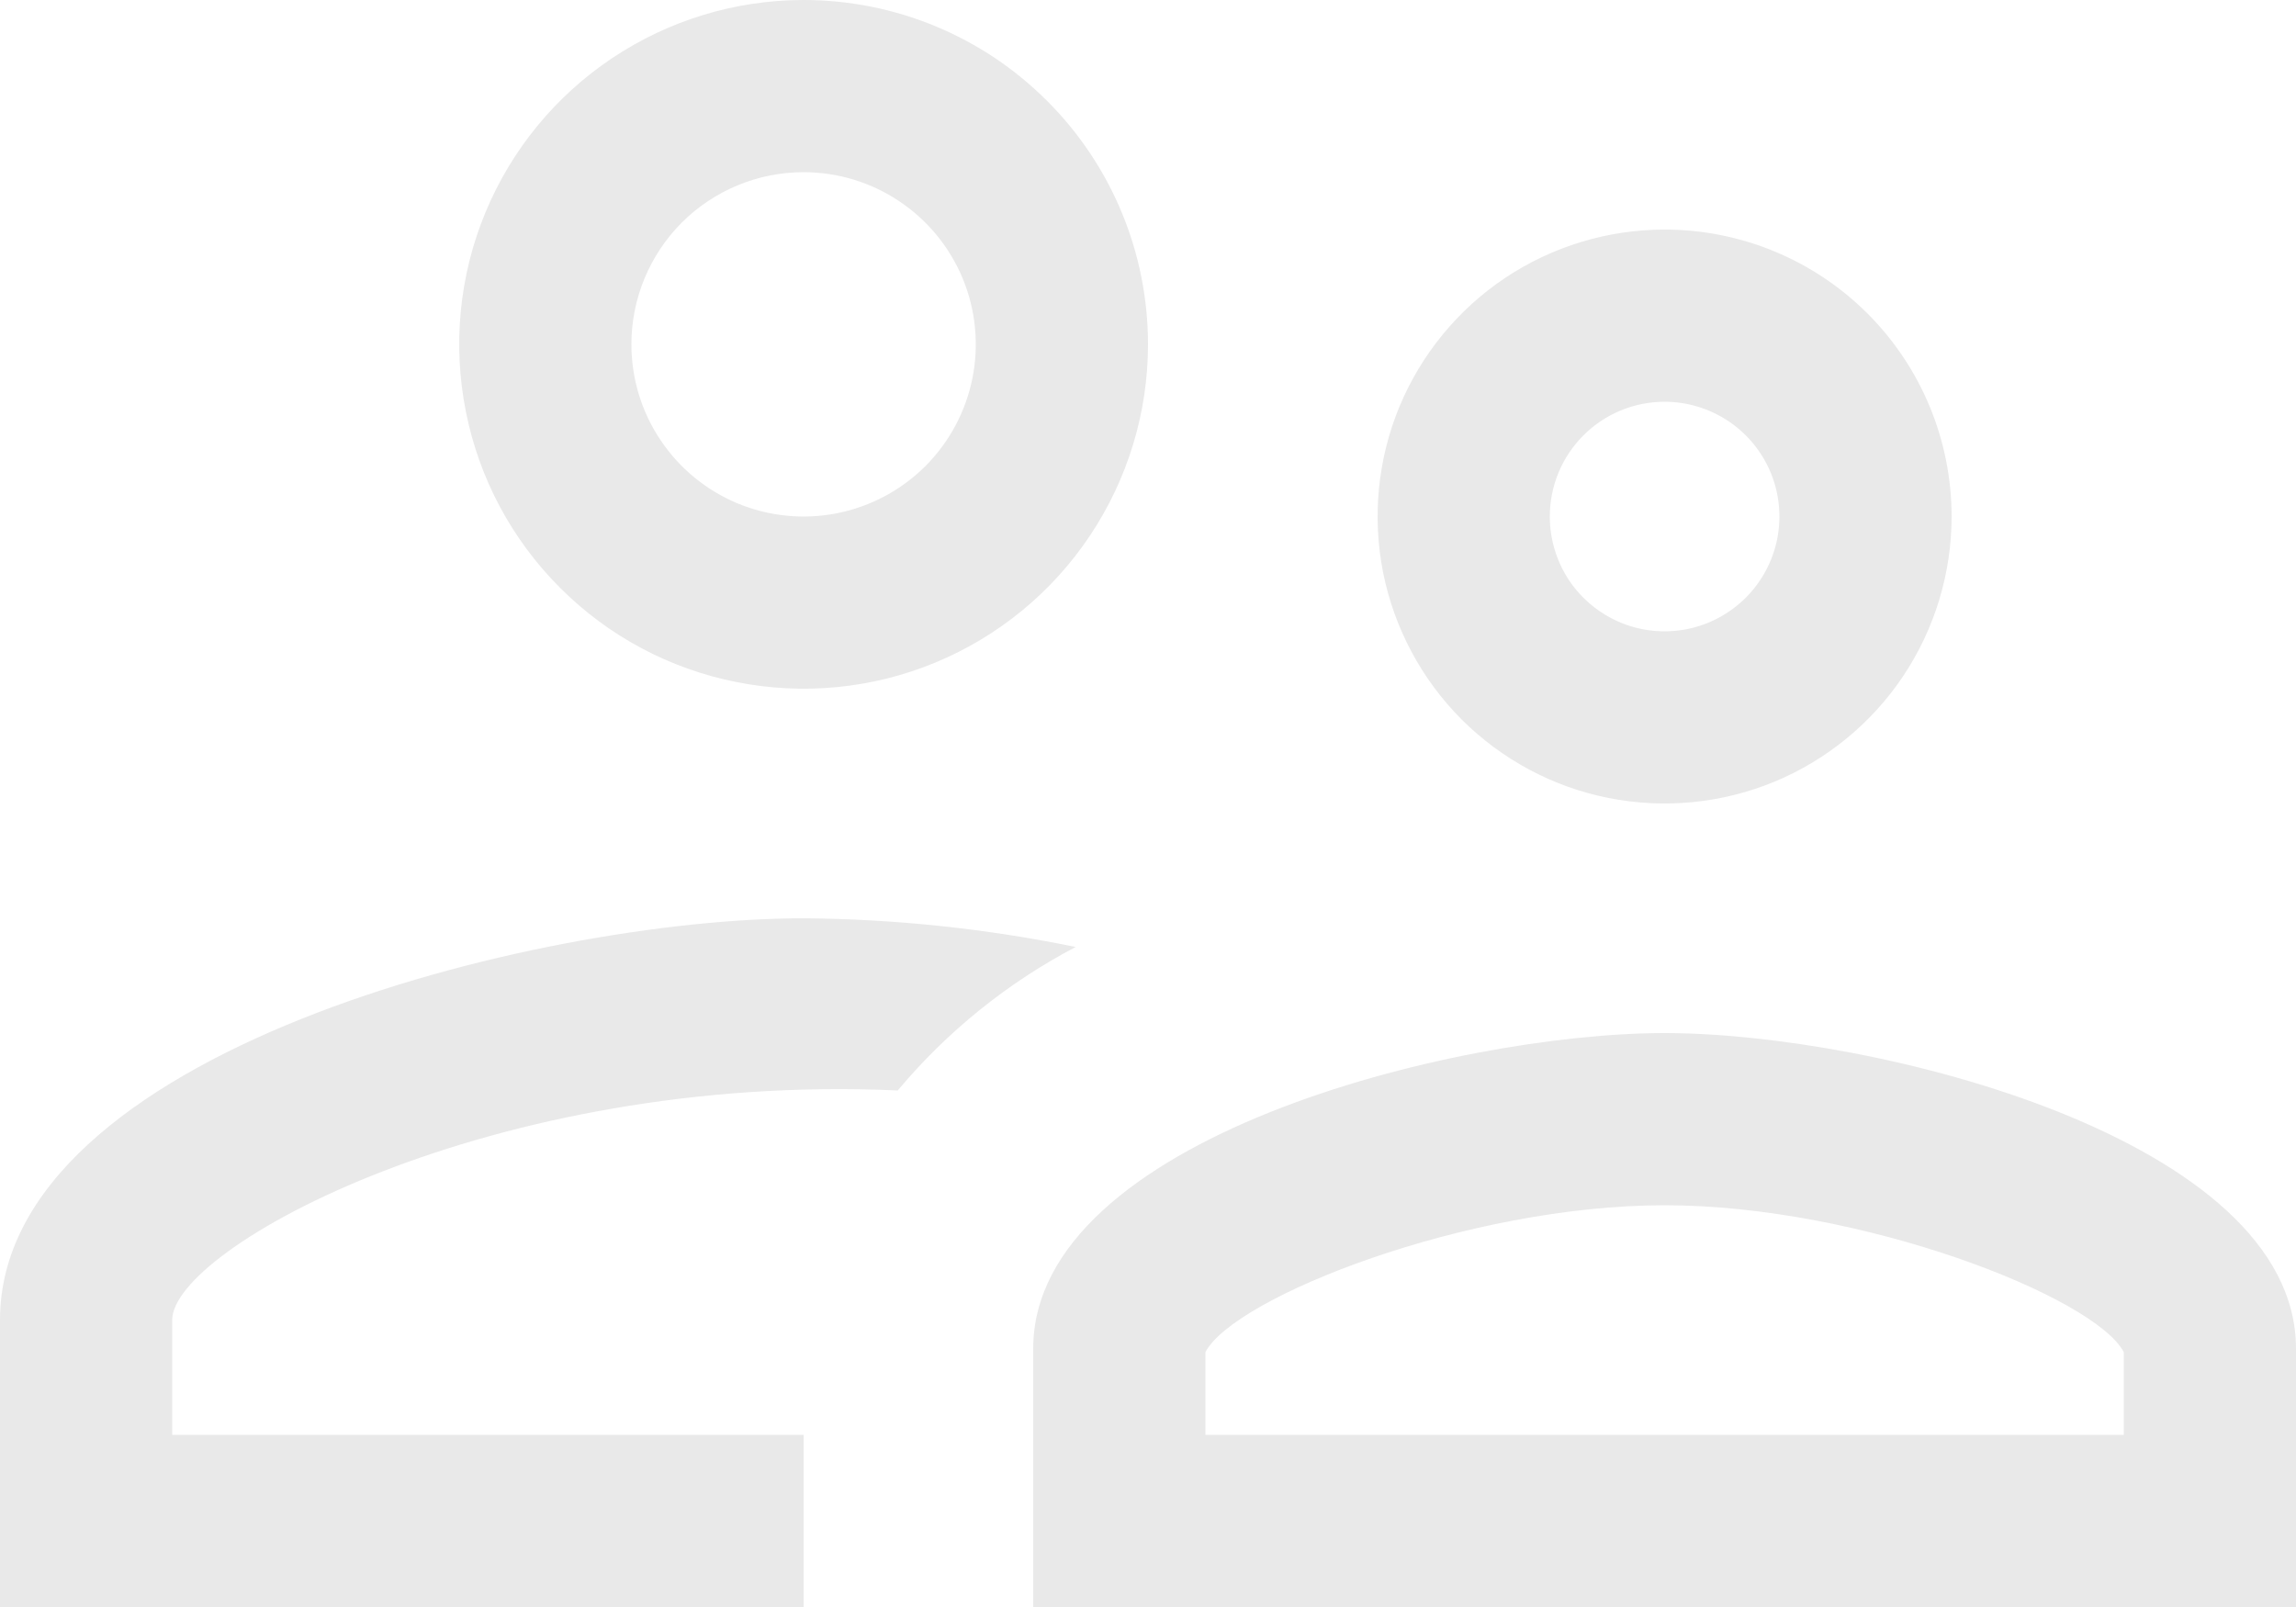 <svg width="20" height="14" viewBox="0 0 20 14" fill="none" xmlns="http://www.w3.org/2000/svg">
<path d="M14.5 10.5C16.22 10.5 18.25 11.3 18.5 11.78V12.5H10.5V11.78C10.75 11.3 12.78 10.5 14.5 10.5ZM14.5 9C12.67 9 9 9.92 9 11.75V14H20V11.75C20 9.92 16.33 9 14.5 9ZM7 8C4.67 8 0 9.17 0 11.5V14H7V12.5H1.5V11.5C1.5 10.87 4.29 9.34 7.82 9.5C8.25 8.986 8.777 8.561 9.37 8.25C8.59 8.09 7.796 8.006 7 8ZM7 1.5C7.297 1.5 7.587 1.588 7.833 1.753C8.08 1.918 8.272 2.152 8.386 2.426C8.499 2.7 8.529 3.002 8.471 3.293C8.413 3.584 8.27 3.851 8.061 4.061C7.851 4.27 7.584 4.413 7.293 4.471C7.002 4.529 6.7 4.499 6.426 4.386C6.152 4.272 5.918 4.08 5.753 3.833C5.588 3.587 5.5 3.297 5.5 3C5.5 2.602 5.658 2.221 5.939 1.939C6.221 1.658 6.602 1.5 7 1.5ZM7 0C6.407 0 5.827 0.176 5.333 0.506C4.84 0.835 4.455 1.304 4.228 1.852C4.001 2.4 3.942 3.003 4.058 3.585C4.173 4.167 4.459 4.702 4.879 5.121C5.298 5.541 5.833 5.827 6.415 5.942C6.997 6.058 7.6 5.999 8.148 5.772C8.696 5.545 9.165 5.16 9.494 4.667C9.824 4.173 10 3.593 10 3C10 2.204 9.684 1.441 9.121 0.879C8.559 0.316 7.796 0 7 0ZM14.5 3.5C14.698 3.5 14.891 3.559 15.056 3.669C15.22 3.778 15.348 3.935 15.424 4.117C15.5 4.3 15.519 4.501 15.481 4.695C15.442 4.889 15.347 5.067 15.207 5.207C15.067 5.347 14.889 5.442 14.695 5.481C14.501 5.519 14.3 5.5 14.117 5.424C13.935 5.348 13.778 5.22 13.668 5.056C13.559 4.891 13.5 4.698 13.5 4.5C13.5 4.235 13.605 3.98 13.793 3.793C13.98 3.605 14.235 3.5 14.5 3.5ZM14.5 2C14.005 2 13.522 2.147 13.111 2.421C12.7 2.696 12.38 3.086 12.19 3.543C12.001 4 11.952 4.503 12.048 4.988C12.145 5.473 12.383 5.918 12.732 6.268C13.082 6.617 13.527 6.856 14.012 6.952C14.497 7.048 15 6.999 15.457 6.81C15.914 6.62 16.304 6.3 16.579 5.889C16.853 5.478 17 4.994 17 4.5C17 3.837 16.737 3.201 16.268 2.732C15.799 2.263 15.163 2 14.5 2Z" fill="#E9E9E9"/>
</svg>
